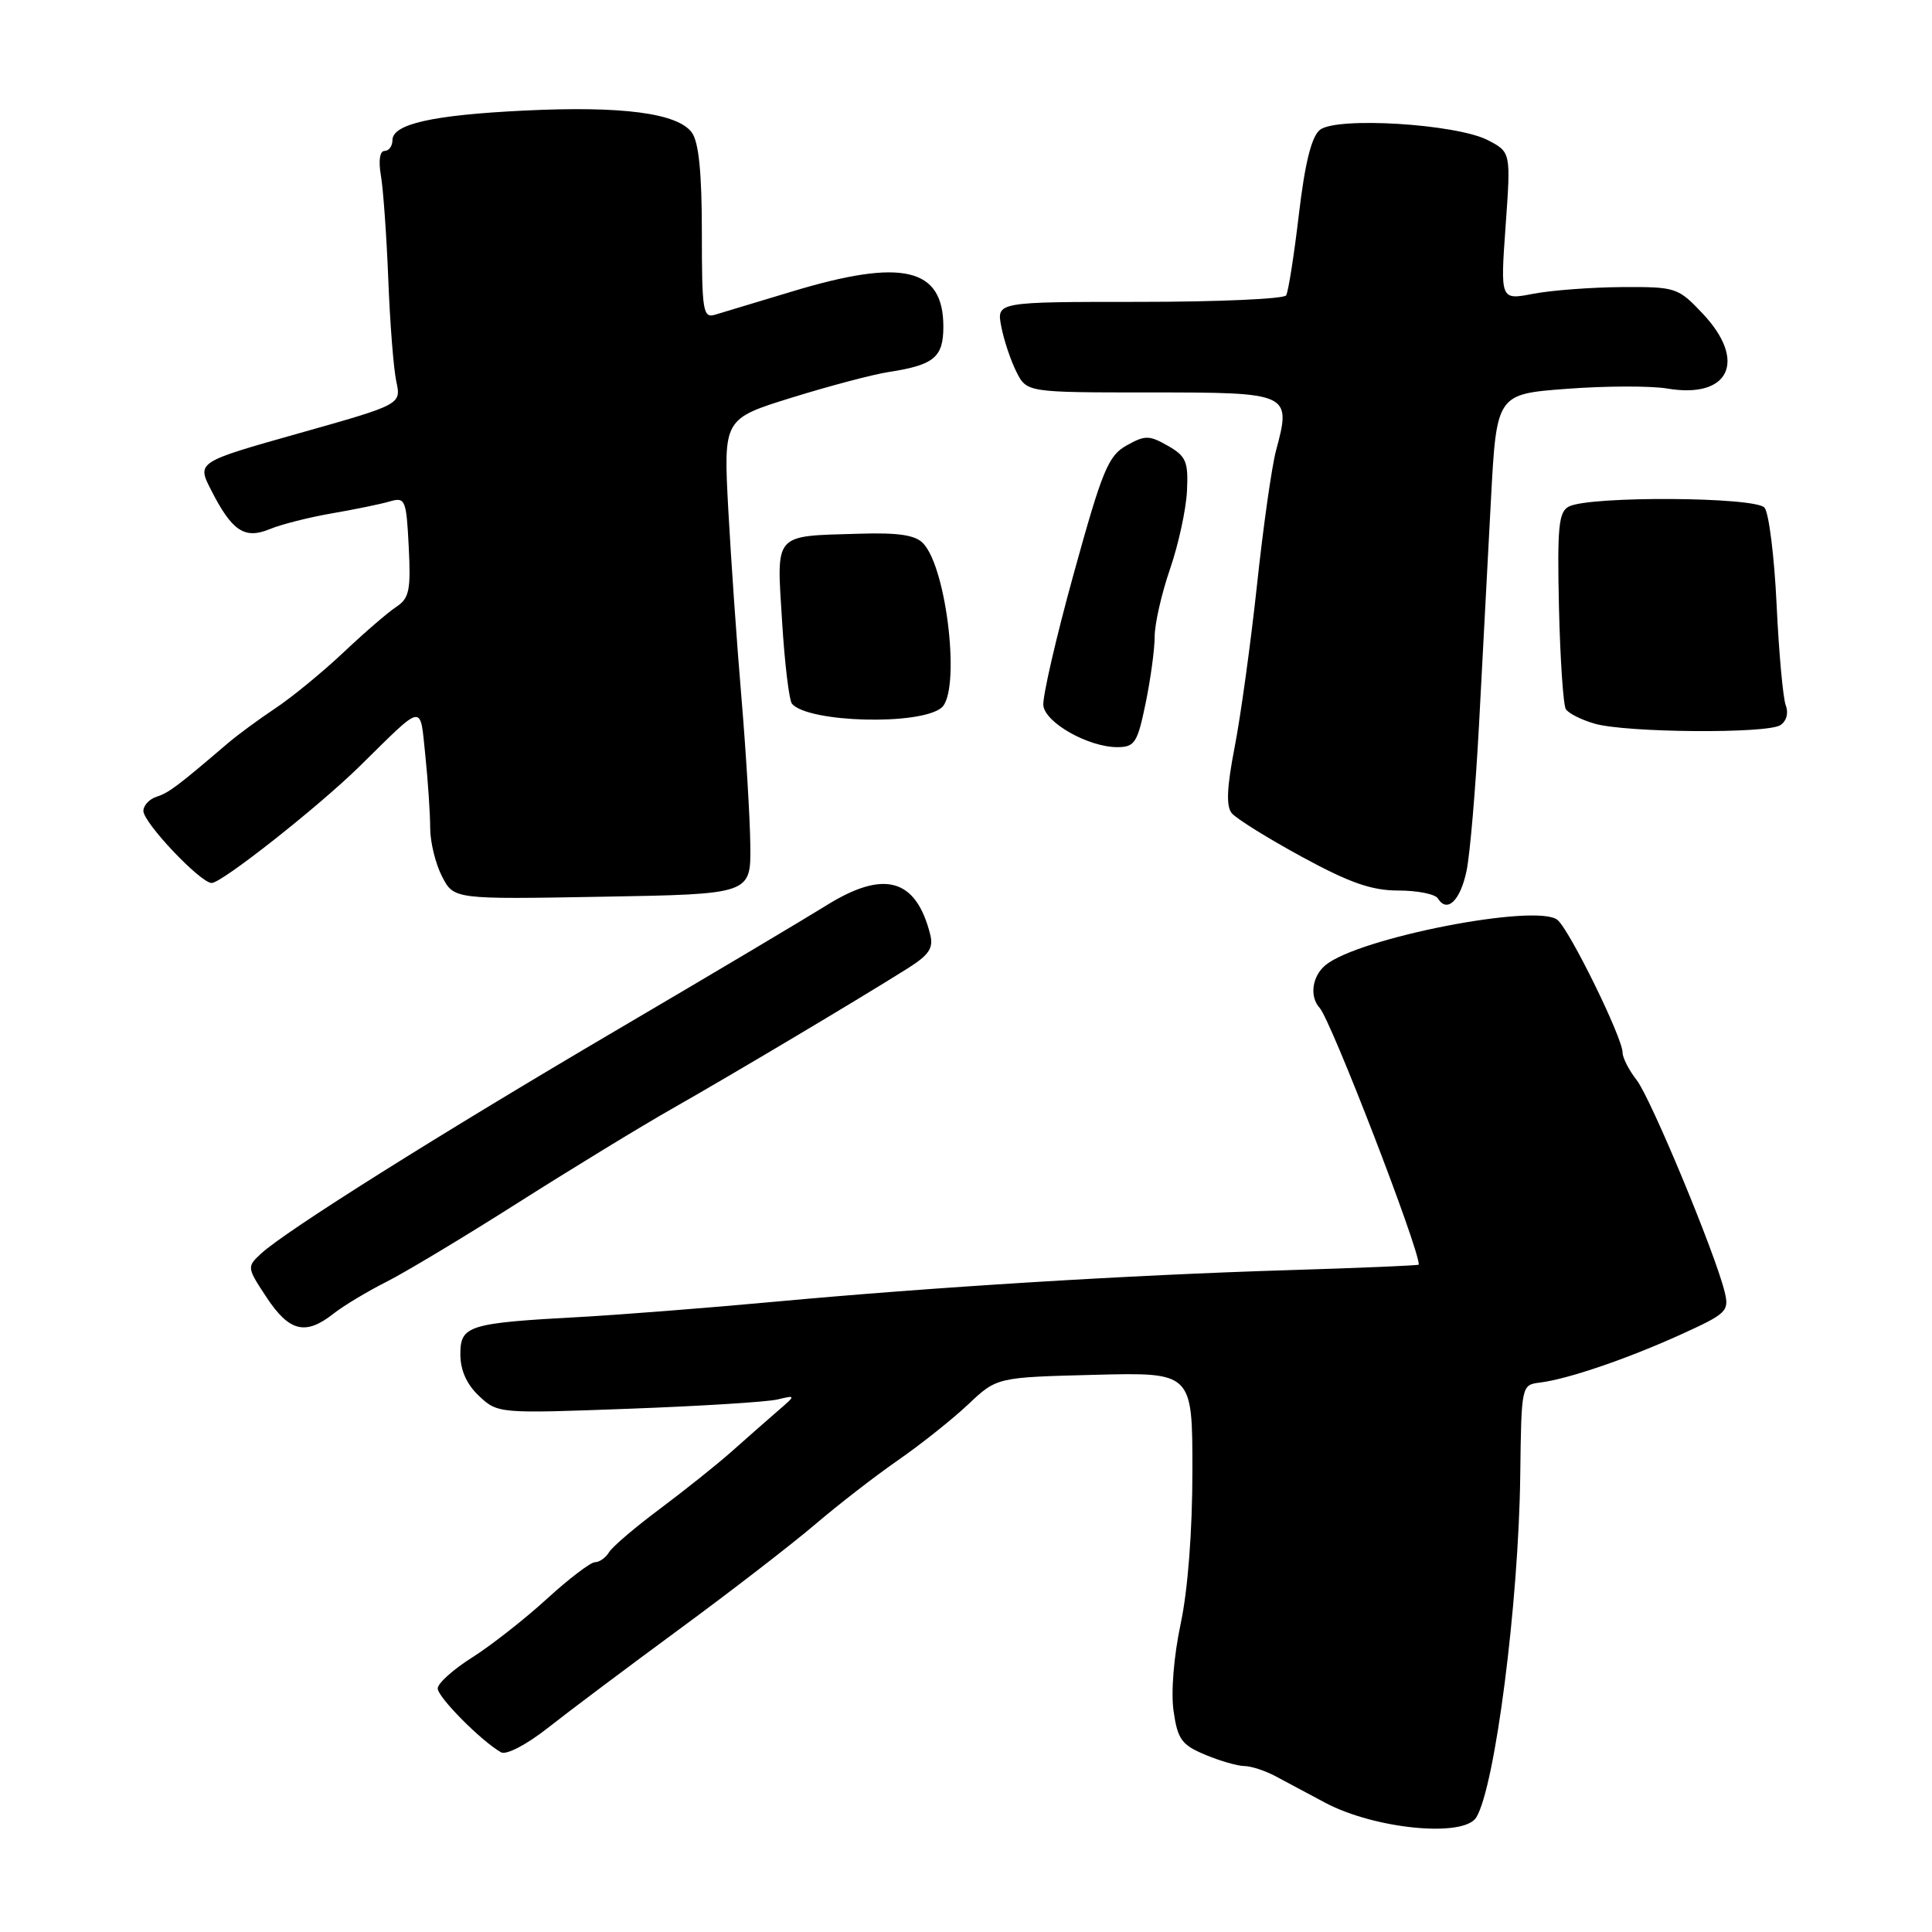 <?xml version="1.0" encoding="UTF-8" standalone="no"?>
<!DOCTYPE svg PUBLIC "-//W3C//DTD SVG 1.1//EN" "http://www.w3.org/Graphics/SVG/1.1/DTD/svg11.dtd" >
<svg xmlns="http://www.w3.org/2000/svg" xmlns:xlink="http://www.w3.org/1999/xlink" version="1.1" viewBox="0 0 256 256">
 <g >
 <path fill="currentColor"
d=" M 195.61 240.82 C 198.10 236.79 201.23 212.45 201.44 195.50 C 201.59 183.55 201.60 183.50 204.05 183.20 C 207.77 182.73 215.55 180.08 222.74 176.82 C 228.80 174.07 229.15 173.73 228.53 171.20 C 227.30 166.11 218.73 145.50 216.87 143.12 C 215.84 141.80 215.00 140.16 215.00 139.47 C 215.00 137.51 208.00 123.25 206.38 121.90 C 203.67 119.65 180.00 124.26 175.63 127.89 C 173.86 129.36 173.49 132.04 174.86 133.55 C 176.38 135.24 188.00 165.32 188.00 167.57 C 188.00 167.68 180.24 168.01 170.75 168.30 C 149.55 168.95 123.69 170.54 102.50 172.50 C 93.70 173.31 82.22 174.21 77.00 174.50 C 62.04 175.31 61.00 175.63 61.00 179.44 C 61.00 181.57 61.84 183.44 63.48 184.98 C 65.94 187.29 66.11 187.31 83.23 186.67 C 92.73 186.32 101.62 185.77 103.00 185.44 C 105.50 184.85 105.50 184.85 103.00 187.01 C 101.62 188.20 98.90 190.60 96.94 192.34 C 94.98 194.08 90.70 197.49 87.44 199.93 C 84.17 202.37 81.14 204.95 80.70 205.68 C 80.26 206.41 79.42 207.00 78.84 207.00 C 78.26 207.00 75.38 209.19 72.45 211.87 C 69.53 214.54 65.08 218.03 62.57 219.62 C 60.06 221.20 58.00 223.05 58.00 223.73 C 58.00 224.88 63.76 230.70 66.39 232.19 C 67.08 232.58 69.75 231.19 72.55 228.99 C 75.27 226.84 83.12 220.95 90.00 215.89 C 96.88 210.84 104.97 204.58 108.00 202.00 C 111.03 199.41 115.97 195.58 119.00 193.48 C 122.03 191.38 126.21 188.05 128.30 186.08 C 132.09 182.50 132.09 182.50 145.05 182.17 C 158.00 181.84 158.00 181.84 158.00 194.86 C 158.00 202.84 157.40 210.70 156.44 215.18 C 155.53 219.48 155.14 224.26 155.51 226.76 C 156.04 230.47 156.59 231.22 159.69 232.51 C 161.64 233.33 163.98 234.00 164.87 234.01 C 165.77 234.01 167.62 234.62 169.00 235.35 C 170.38 236.09 173.35 237.68 175.61 238.88 C 182.19 242.37 193.95 243.51 195.61 240.82 Z  M 44.16 174.09 C 45.50 173.03 48.68 171.12 51.22 169.84 C 53.77 168.55 61.62 163.83 68.67 159.35 C 75.73 154.87 84.95 149.24 89.16 146.85 C 96.99 142.40 113.60 132.51 120.17 128.38 C 123.13 126.52 123.72 125.64 123.25 123.79 C 121.36 116.35 117.10 115.20 109.37 120.05 C 106.69 121.72 94.38 129.05 82.00 136.32 C 58.39 150.19 37.82 163.11 34.58 166.12 C 32.70 167.86 32.71 167.96 35.35 171.95 C 38.33 176.45 40.49 176.98 44.16 174.09 Z  M 194.32 115.42 C 194.78 113.26 195.52 104.53 195.98 96.00 C 196.43 87.47 197.14 74.14 197.55 66.36 C 198.30 52.22 198.30 52.22 207.63 51.52 C 212.76 51.13 218.73 51.12 220.90 51.48 C 229.14 52.88 231.54 47.84 225.63 41.57 C 222.35 38.09 222.07 38.00 214.88 38.04 C 210.82 38.07 205.54 38.47 203.15 38.93 C 198.80 39.77 198.80 39.77 199.50 29.96 C 200.20 20.16 200.20 20.16 197.14 18.57 C 192.95 16.41 177.08 15.44 174.89 17.21 C 173.78 18.11 172.91 21.61 172.11 28.39 C 171.47 33.83 170.71 38.66 170.42 39.14 C 170.12 39.61 161.37 40.00 150.97 40.00 C 132.05 40.00 132.05 40.00 132.67 43.25 C 133.01 45.04 133.91 47.74 134.67 49.25 C 136.05 52.00 136.05 52.00 152.46 52.00 C 170.97 52.00 171.13 52.07 169.08 59.70 C 168.52 61.79 167.38 69.80 166.56 77.50 C 165.73 85.20 164.40 94.87 163.60 98.98 C 162.56 104.35 162.45 106.83 163.22 107.76 C 163.81 108.47 167.98 111.07 172.50 113.53 C 178.84 116.98 181.75 118.00 185.29 118.00 C 187.82 118.00 190.17 118.47 190.53 119.05 C 191.75 121.02 193.49 119.35 194.32 115.42 Z  M 99.42 111.99 C 99.38 108.42 98.85 99.65 98.25 92.50 C 97.64 85.35 96.86 74.10 96.50 67.50 C 95.86 55.50 95.86 55.50 104.90 52.69 C 109.87 51.15 115.64 49.62 117.72 49.30 C 123.77 48.37 125.00 47.35 125.00 43.29 C 125.00 35.47 119.59 34.20 105.00 38.61 C 100.33 40.02 95.71 41.41 94.75 41.70 C 93.15 42.19 93.00 41.22 93.00 30.81 C 93.00 22.86 92.59 18.83 91.67 17.56 C 89.79 14.99 82.43 14.02 69.50 14.65 C 57.32 15.24 52.00 16.43 52.00 18.58 C 52.00 19.36 51.53 20.00 50.95 20.00 C 50.33 20.00 50.13 21.30 50.47 23.25 C 50.78 25.04 51.22 31.22 51.45 37.00 C 51.67 42.78 52.15 48.87 52.51 50.54 C 53.17 53.59 53.17 53.59 39.62 57.41 C 26.08 61.23 26.08 61.23 27.97 64.93 C 30.74 70.38 32.41 71.49 35.75 70.11 C 37.26 69.48 40.98 68.54 44.00 68.02 C 47.02 67.50 50.47 66.79 51.66 66.44 C 53.70 65.85 53.84 66.19 54.16 72.46 C 54.45 78.22 54.23 79.28 52.50 80.42 C 51.40 81.14 48.25 83.86 45.50 86.46 C 42.75 89.05 38.70 92.38 36.50 93.84 C 34.30 95.31 31.45 97.40 30.17 98.50 C 23.55 104.16 22.36 105.06 20.75 105.57 C 19.79 105.88 19.00 106.73 19.00 107.45 C 19.00 109.02 26.56 117.00 28.05 117.00 C 29.39 117.00 42.19 106.90 47.63 101.56 C 56.32 93.02 55.62 93.13 56.36 100.12 C 56.71 103.52 57.00 107.82 57.00 109.70 C 57.00 111.57 57.71 114.47 58.57 116.13 C 60.14 119.17 60.14 119.17 79.82 118.82 C 99.50 118.48 99.50 118.48 99.42 111.99 Z  M 151.80 93.19 C 152.46 89.99 153.00 86.01 153.00 84.35 C 153.00 82.68 153.91 78.66 155.03 75.41 C 156.15 72.16 157.16 67.51 157.28 65.07 C 157.47 61.17 157.17 60.45 154.75 59.07 C 152.28 57.66 151.73 57.65 149.27 59.03 C 146.85 60.38 146.05 62.33 142.27 76.03 C 139.92 84.54 138.11 92.40 138.25 93.50 C 138.54 95.80 144.24 99.00 148.05 99.00 C 150.35 99.00 150.72 98.44 151.80 93.19 Z  M 235.90 96.09 C 236.72 95.56 237.02 94.49 236.62 93.46 C 236.26 92.50 235.71 86.51 235.41 80.13 C 235.11 73.76 234.39 67.97 233.81 67.27 C 232.61 65.83 210.73 65.70 207.90 67.11 C 206.53 67.80 206.33 69.76 206.57 80.44 C 206.73 87.32 207.14 93.41 207.48 93.96 C 207.82 94.52 209.54 95.38 211.30 95.89 C 215.44 97.09 234.08 97.24 235.90 96.09 Z  M 124.75 93.78 C 127.31 91.67 125.51 75.39 122.33 72.00 C 121.30 70.90 119.07 70.56 113.86 70.72 C 102.39 71.06 102.90 70.49 103.63 82.32 C 103.97 87.92 104.57 92.85 104.95 93.27 C 107.19 95.76 121.88 96.14 124.75 93.78 Z "/>
</g>
</svg>